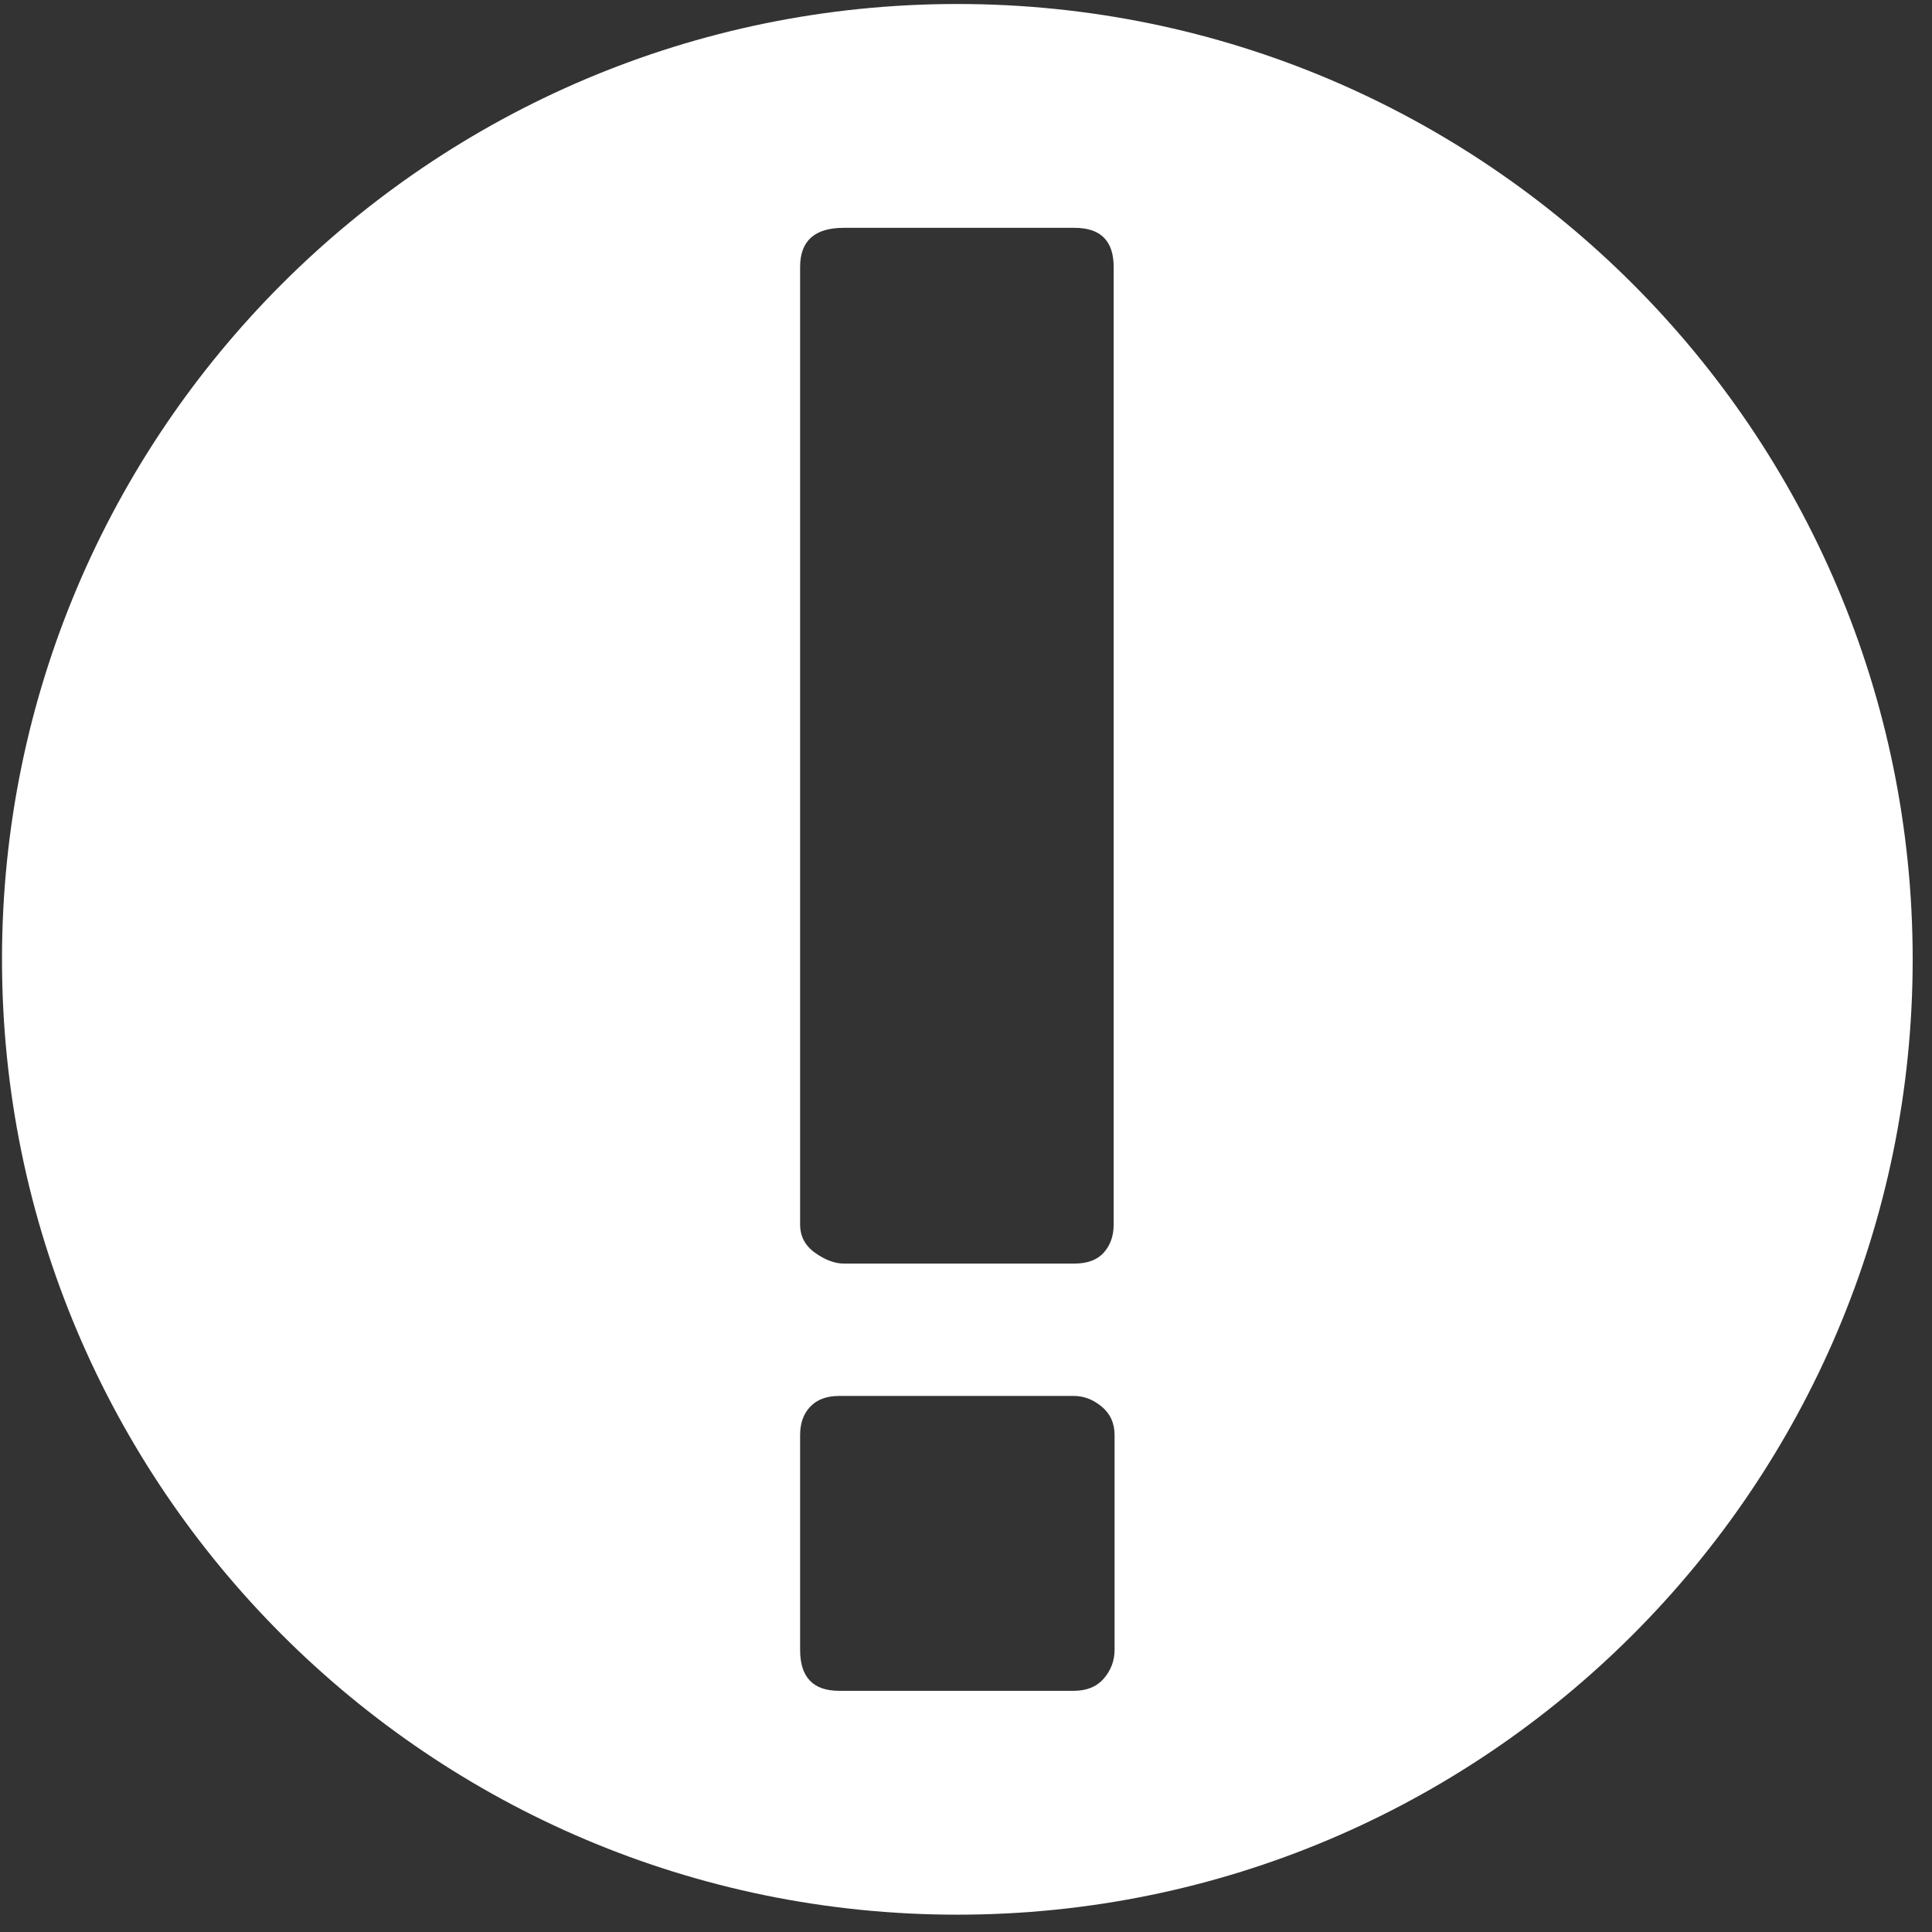 <?xml version="1.0" encoding="UTF-8" standalone="no"?><!DOCTYPE svg PUBLIC "-//W3C//DTD SVG 1.1//EN" "http://www.w3.org/Graphics/SVG/1.1/DTD/svg11.dtd"><svg width="100%" height="100%" viewBox="0 0 58 58" version="1.1" xmlns="http://www.w3.org/2000/svg" xmlns:xlink="http://www.w3.org/1999/xlink" xml:space="preserve" xmlns:serif="http://www.serif.com/" style="fill-rule:evenodd;clip-rule:evenodd;stroke-linejoin:round;stroke-miterlimit:2;"><rect x="0" y="0" width="58" height="58" fill="#333333" stroke="none"/><g id="average"><path d="M28.74,0.12c15.829,0 28.68,12.851 28.68,28.68c-0,15.829 -12.851,28.68 -28.68,28.68c-15.829,0 -28.68,-12.851 -28.68,-28.68c-0,-15.829 12.851,-28.68 28.68,-28.68Zm-4.72,42.96c-0,-0.356 0.102,-0.64 0.307,-0.853c0.204,-0.214 0.493,-0.32 0.866,-0.32l7.04,-0c0.303,-0 0.583,0.106 0.84,0.32c0.258,0.213 0.387,0.497 0.387,0.853l-0,6.453c-0,0.32 -0.107,0.605 -0.32,0.854c-0.213,0.249 -0.516,0.373 -0.907,0.373l-7.04,0c-0.782,0 -1.173,-0.409 -1.173,-1.227l-0,-6.453Zm-0,-35.067c-0,-0.782 0.436,-1.173 1.307,-1.173l6.933,0c0.782,0 1.173,0.391 1.173,1.173l0,28.747c0,0.338 -0.097,0.618 -0.293,0.84c-0.196,0.222 -0.489,0.333 -0.88,0.333l-6.933,0c-0.267,0 -0.551,-0.106 -0.854,-0.32c-0.302,-0.213 -0.453,-0.497 -0.453,-0.853l-0,-28.747Z" style="fill:#fff;"/></g></svg>